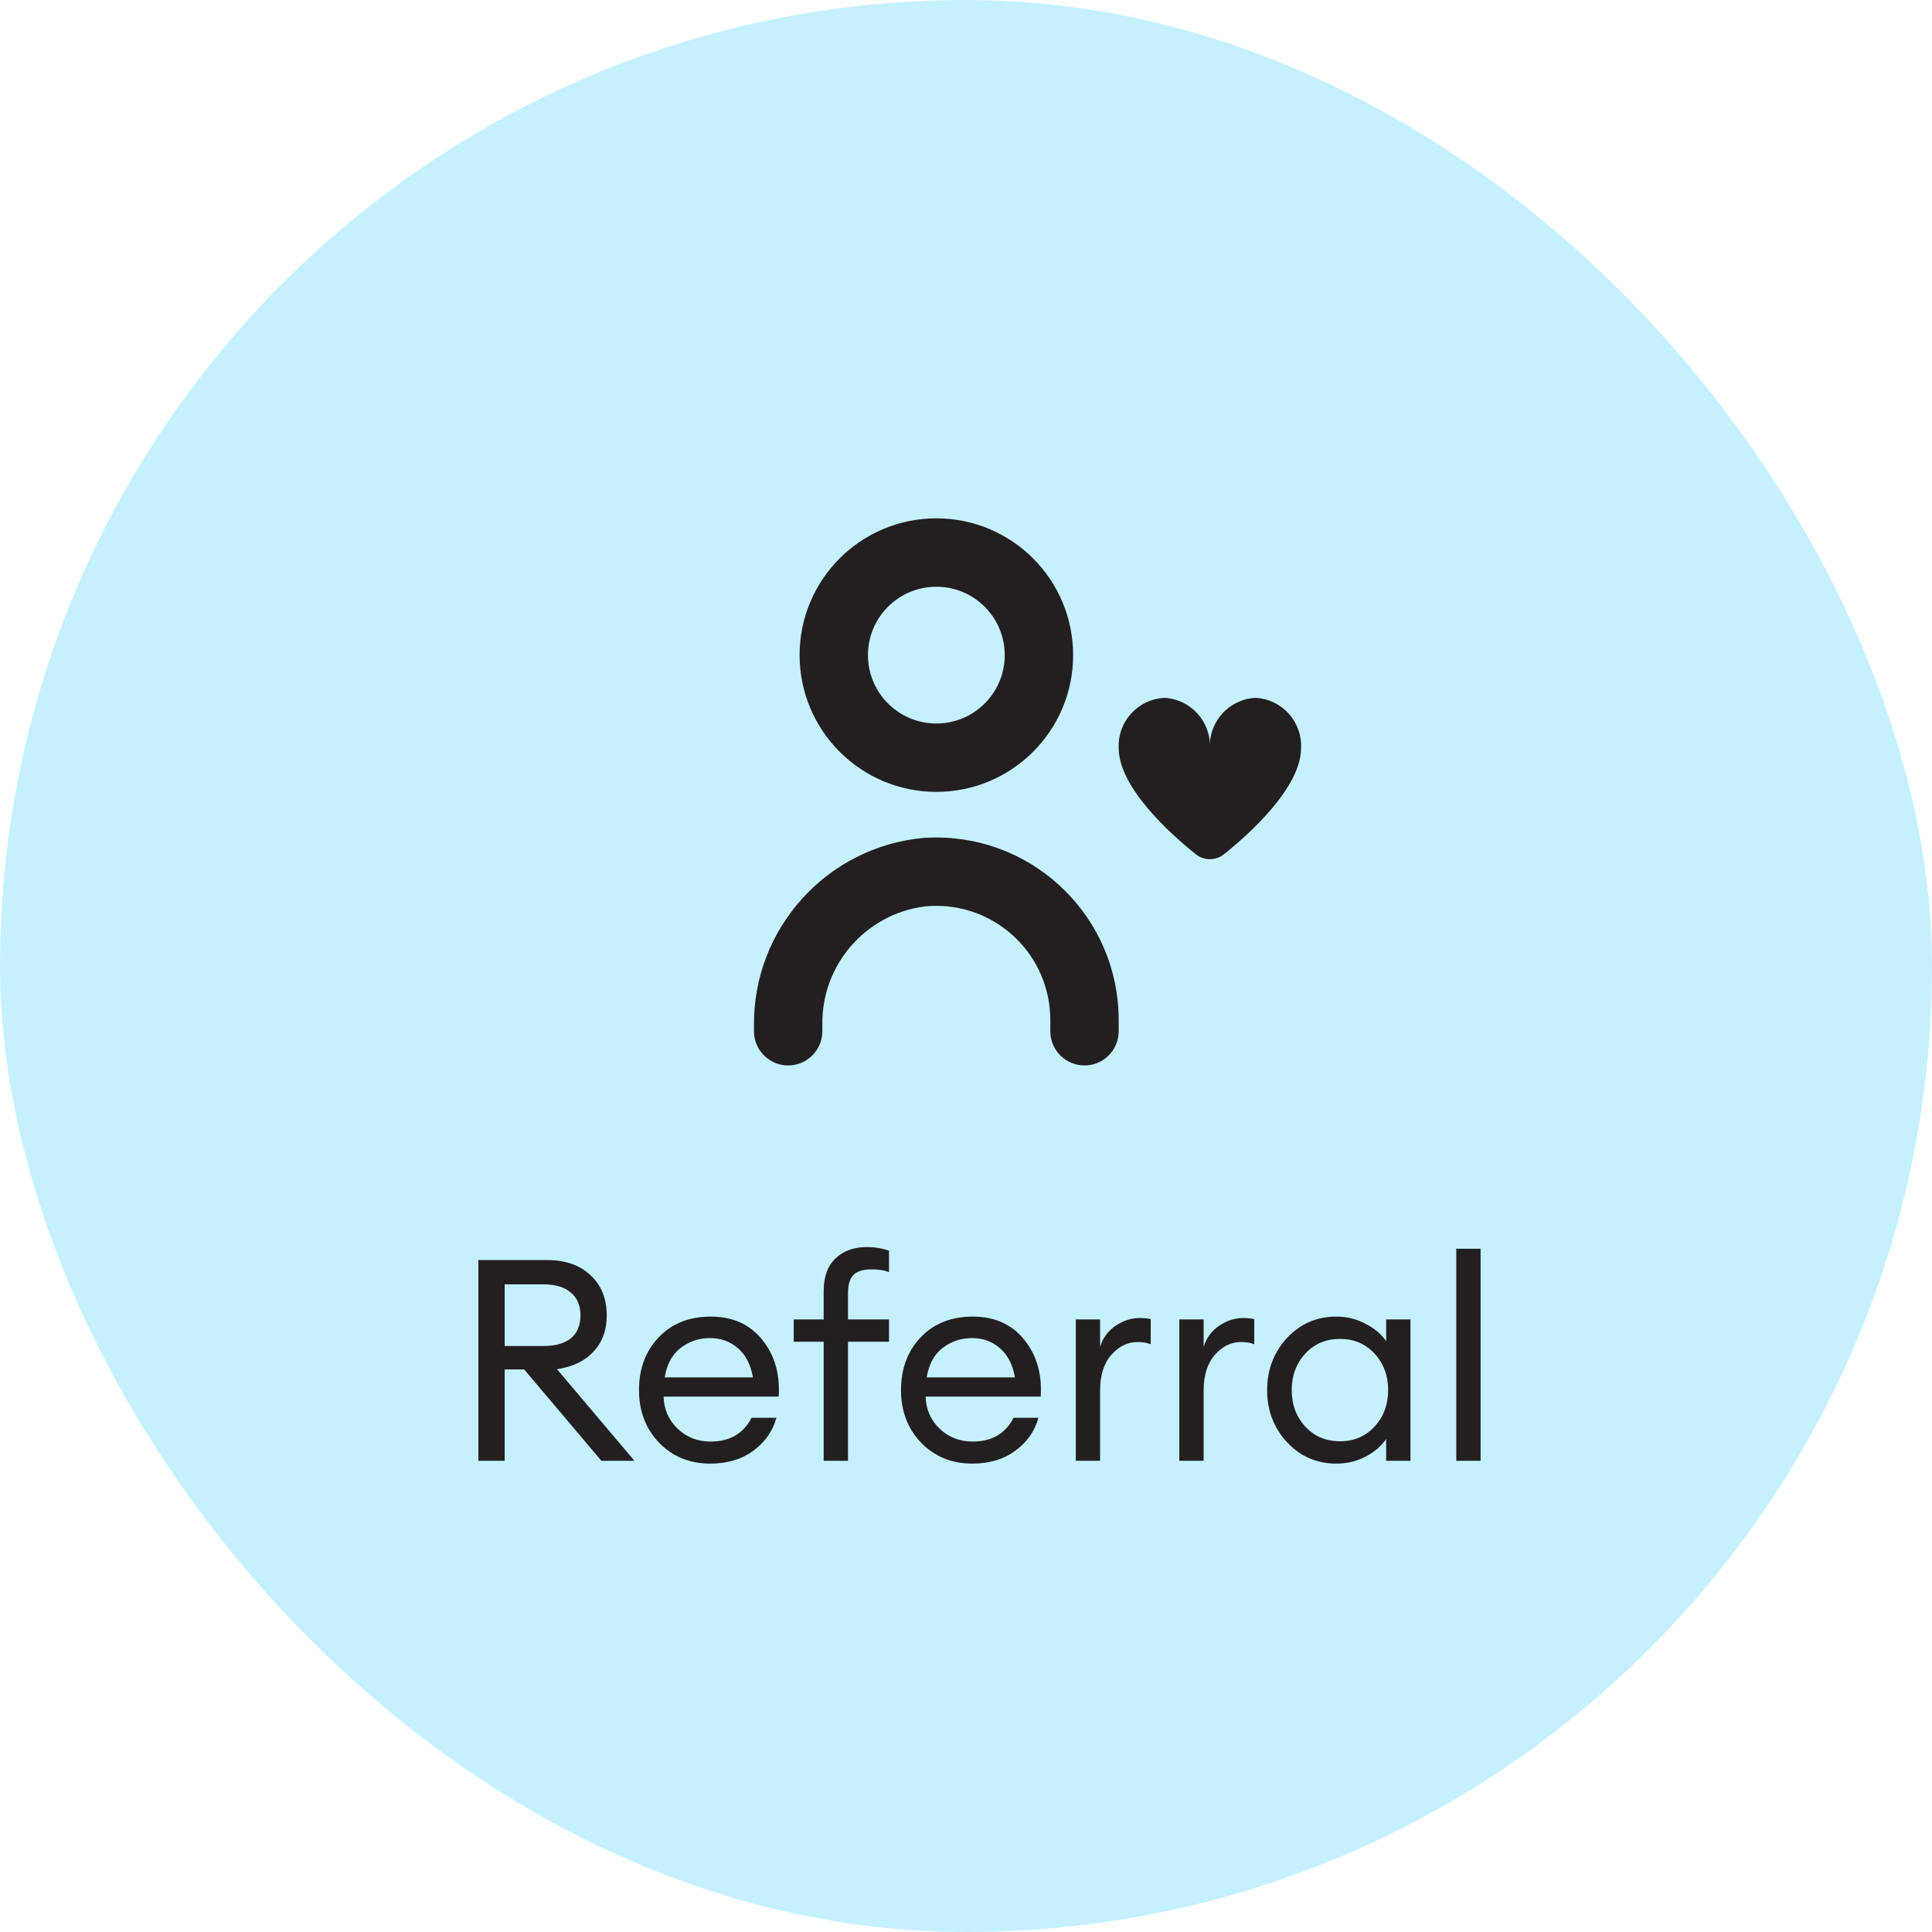 <svg width="82" height="82" viewBox="0 0 82 82" fill="none" xmlns="http://www.w3.org/2000/svg">
<rect width="82" height="82" rx="41" fill="#C5F1FF"/>
<path d="M39.211 35.563C35.087 35.936 31.946 39.42 32.001 43.56V43.77C32.001 44.571 32.651 45.221 33.452 45.221C34.254 45.221 34.903 44.571 34.903 43.77V43.502C34.86 40.96 36.736 38.792 39.257 38.471C41.919 38.207 44.291 40.151 44.555 42.813C44.571 42.97 44.578 43.128 44.579 43.286V43.77C44.579 44.571 45.228 45.221 46.03 45.221C46.831 45.221 47.481 44.571 47.481 43.77V43.286C47.477 39.006 44.003 35.541 39.724 35.546C39.553 35.546 39.382 35.552 39.211 35.563Z" fill="#231F20"/>
<path d="M39.742 33.61C42.948 33.61 45.547 31.011 45.547 27.805C45.547 24.599 42.948 22 39.742 22C36.536 22 33.937 24.599 33.937 27.805C33.94 31.01 36.537 33.607 39.742 33.61ZM39.742 24.903C41.345 24.903 42.644 26.202 42.644 27.805C42.644 29.408 41.345 30.708 39.742 30.708C38.139 30.708 36.839 29.408 36.839 27.805C36.839 26.202 38.139 24.903 39.742 24.903Z" fill="#231F20"/>
<path d="M53.286 29.619C52.165 29.675 51.3 30.627 51.351 31.748C51.402 30.627 50.537 29.675 49.416 29.619C48.295 29.675 47.43 30.627 47.481 31.748C47.481 33.422 49.663 35.383 50.751 36.256C51.102 36.536 51.6 36.536 51.951 36.256C53.038 35.385 55.221 33.422 55.221 31.748C55.272 30.627 54.407 29.675 53.286 29.619Z" fill="#231F20"/>
<path d="M20.304 62V53.48H23.208C23.992 53.48 24.612 53.696 25.068 54.128C25.524 54.552 25.752 55.12 25.752 55.832C25.752 56.456 25.564 56.968 25.188 57.368C24.82 57.768 24.304 58.016 23.64 58.112L26.928 62H25.524L22.248 58.124H21.42V62H20.304ZM21.42 57.128H23.076C23.572 57.128 23.956 57.02 24.228 56.804C24.5 56.58 24.636 56.256 24.636 55.832C24.636 55.408 24.5 55.084 24.228 54.86C23.956 54.628 23.572 54.512 23.076 54.512H21.42V57.128ZM30.145 62.12C29.273 62.12 28.549 61.824 27.973 61.232C27.405 60.64 27.121 59.896 27.121 59C27.121 58.096 27.397 57.352 27.949 56.768C28.509 56.176 29.249 55.88 30.169 55.88C31.097 55.88 31.825 56.208 32.353 56.864C32.881 57.52 33.113 58.324 33.049 59.276H28.165C28.181 59.82 28.381 60.276 28.765 60.644C29.149 61.004 29.613 61.184 30.157 61.184C30.973 61.184 31.553 60.848 31.897 60.176H32.953C32.801 60.736 32.477 61.2 31.981 61.568C31.485 61.936 30.873 62.12 30.145 62.12ZM31.321 57.224C30.993 56.936 30.597 56.792 30.133 56.792C29.669 56.792 29.253 56.932 28.885 57.212C28.525 57.492 28.301 57.908 28.213 58.46H31.957C31.861 57.916 31.649 57.504 31.321 57.224ZM34.96 62V56.948H33.688V56H34.96V54.788C34.96 54.188 35.128 53.728 35.464 53.408C35.8 53.088 36.244 52.928 36.796 52.928C37.124 52.928 37.436 52.98 37.732 53.084V53.996C37.548 53.916 37.3 53.876 36.988 53.876C36.644 53.876 36.392 53.952 36.232 54.104C36.072 54.256 35.992 54.52 35.992 54.896V56H37.732V56.948H35.992V62H34.96ZM41.266 62.12C40.394 62.12 39.67 61.824 39.094 61.232C38.526 60.64 38.242 59.896 38.242 59C38.242 58.096 38.518 57.352 39.07 56.768C39.63 56.176 40.37 55.88 41.29 55.88C42.218 55.88 42.946 56.208 43.474 56.864C44.002 57.52 44.234 58.324 44.17 59.276H39.286C39.302 59.82 39.502 60.276 39.886 60.644C40.27 61.004 40.734 61.184 41.278 61.184C42.094 61.184 42.674 60.848 43.018 60.176H44.074C43.922 60.736 43.598 61.2 43.102 61.568C42.606 61.936 41.994 62.12 41.266 62.12ZM42.442 57.224C42.114 56.936 41.718 56.792 41.254 56.792C40.79 56.792 40.374 56.932 40.006 57.212C39.646 57.492 39.422 57.908 39.334 58.46H43.078C42.982 57.916 42.77 57.504 42.442 57.224ZM45.66 62V56H46.691V57.164C46.803 56.796 47.02 56.5 47.34 56.276C47.667 56.052 48.011 55.94 48.371 55.94C48.547 55.94 48.703 55.956 48.84 55.988V57.056C48.696 56.992 48.508 56.96 48.276 56.96C47.859 56.96 47.492 57.14 47.172 57.5C46.852 57.86 46.691 58.368 46.691 59.024V62H45.66ZM50.054 62V56H51.086V57.164C51.198 56.796 51.414 56.5 51.734 56.276C52.062 56.052 52.406 55.94 52.766 55.94C52.942 55.94 53.098 55.956 53.234 55.988V57.056C53.09 56.992 52.902 56.96 52.67 56.96C52.254 56.96 51.886 57.14 51.566 57.5C51.246 57.86 51.086 58.368 51.086 59.024V62H50.054ZM56.721 62.12C55.889 62.12 55.189 61.816 54.621 61.208C54.061 60.6 53.781 59.864 53.781 59C53.781 58.136 54.061 57.4 54.621 56.792C55.189 56.184 55.889 55.88 56.721 55.88C57.161 55.88 57.569 55.98 57.945 56.18C58.329 56.372 58.625 56.62 58.833 56.924V56H59.865V62H58.833V61.076C58.625 61.38 58.329 61.632 57.945 61.832C57.569 62.024 57.161 62.12 56.721 62.12ZM56.877 61.172C57.469 61.172 57.957 60.964 58.341 60.548C58.725 60.132 58.917 59.616 58.917 59C58.917 58.384 58.725 57.868 58.341 57.452C57.957 57.036 57.469 56.828 56.877 56.828C56.277 56.828 55.785 57.036 55.401 57.452C55.017 57.868 54.825 58.384 54.825 59C54.825 59.616 55.017 60.132 55.401 60.548C55.785 60.964 56.277 61.172 56.877 61.172ZM61.808 62V53H62.84V62H61.808Z" fill="#231F20"/>
</svg>
